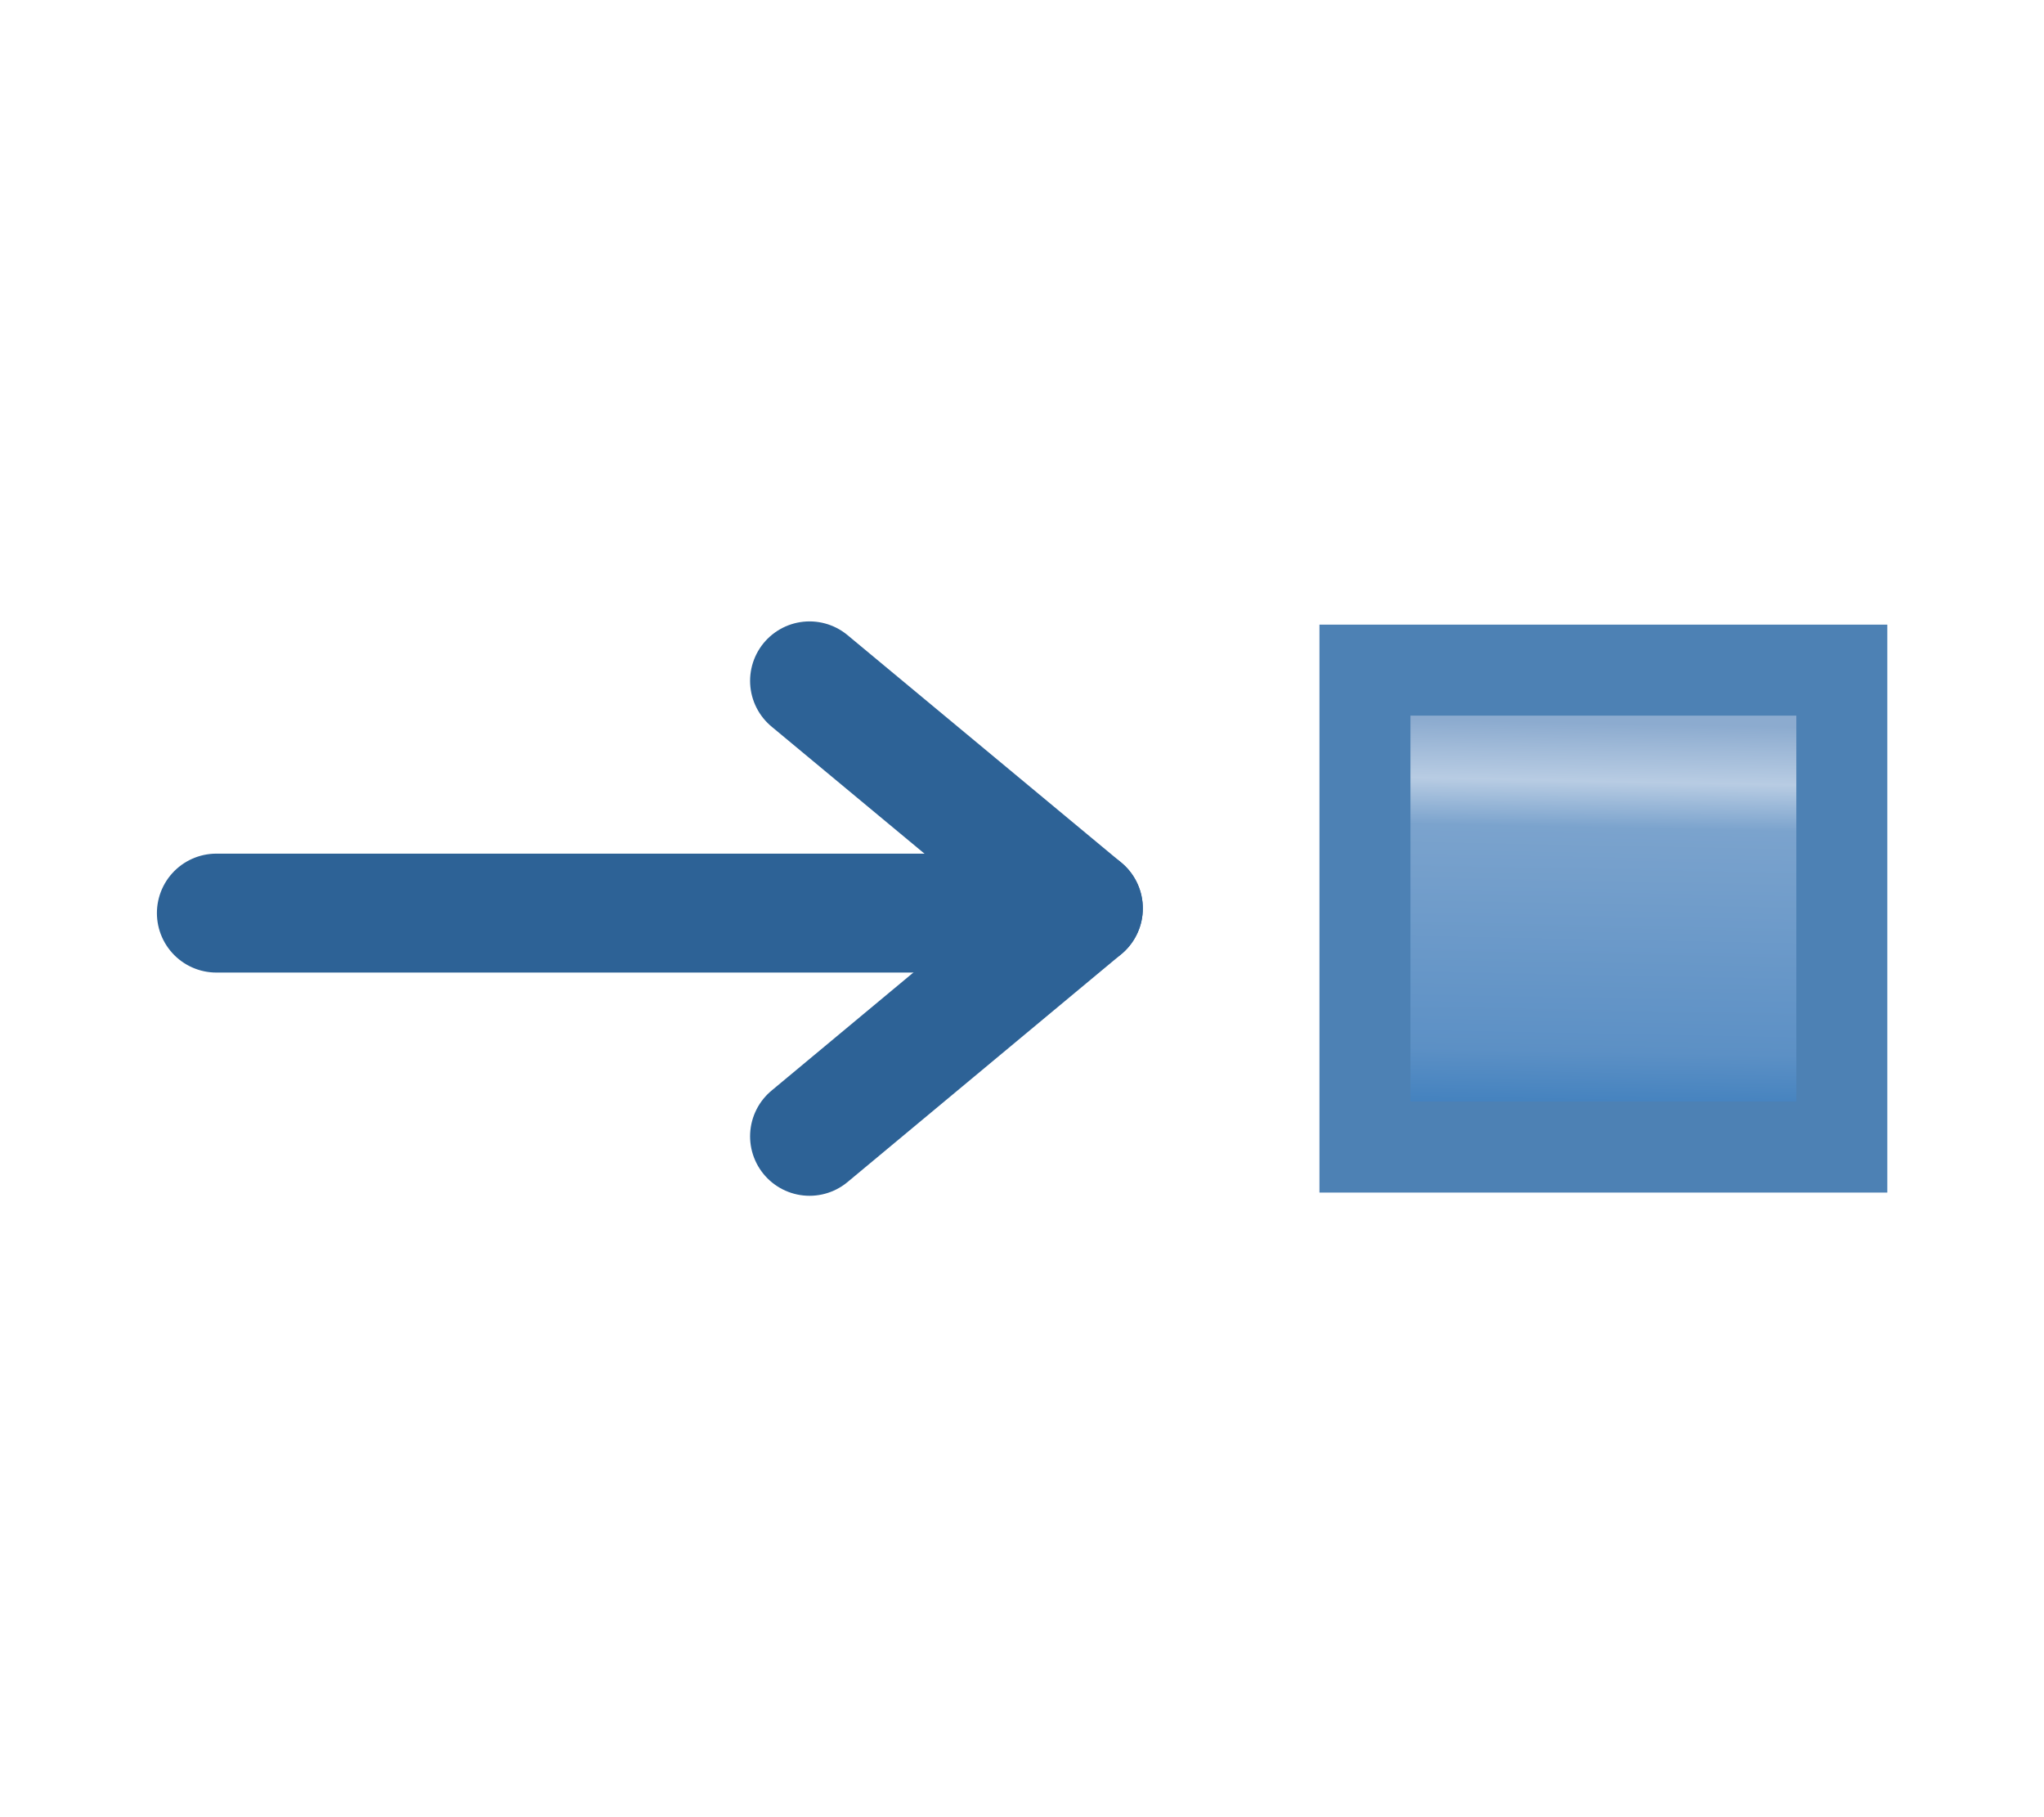 <?xml version="1.0" encoding="UTF-8" standalone="no"?>
<svg
   width="18"
   height="16"
   viewBox="0 0 4.762 4.233"
   version="1.1"
   id="svg8"
   inkscape:version="1.3 (0e150ed, 2023-07-21)"
   sodipodi:docname="InputPin.svg"
   xml:space="preserve"
   xmlns:inkscape="http://www.inkscape.org/namespaces/inkscape"
   xmlns:sodipodi="http://sodipodi.sourceforge.net/DTD/sodipodi-0.dtd"
   xmlns:xlink="http://www.w3.org/1999/xlink"
   xmlns="http://www.w3.org/2000/svg"
   xmlns:svg="http://www.w3.org/2000/svg"
   xmlns:rdf="http://www.w3.org/1999/02/22-rdf-syntax-ns#"
   xmlns:cc="http://creativecommons.org/ns#"
   xmlns:dc="http://purl.org/dc/elements/1.1/"><defs
     id="defs2"><linearGradient
       inkscape:collect="always"
       xlink:href="#linearGradient887"
       id="linearGradient881"
       x1="7.451"
       y1="1.098"
       x2="7.427"
       y2="3.18"
       gradientUnits="userSpaceOnUse"
       gradientTransform="matrix(0.289,0,0,0.489,1.612,1.055)" /><linearGradient
       inkscape:collect="always"
       id="linearGradient887"><stop
         style="stop-color:#b9c8de;stop-opacity:1;"
         offset="0"
         id="stop883" /><stop
         style="stop-color:#8cabcf;stop-opacity:1"
         offset="0"
         id="stop895" /><stop
         style="stop-color:#8cabcf;stop-opacity:1"
         offset="0.092"
         id="stop893" /><stop
         style="stop-color:#b8cce3;stop-opacity:1"
         offset="0.225"
         id="stop897" /><stop
         style="stop-color:#7ba3cd;stop-opacity:1;"
         offset="0.331"
         id="stop889" /><stop
         style="stop-color:#5c90c5;stop-opacity:1;"
         offset="0.842"
         id="stop891" /><stop
         style="stop-color:#3d7ebd;stop-opacity:1"
         offset="1"
         id="stop885" /></linearGradient></defs><sodipodi:namedview
     id="base"
     pagecolor="#ffffff"
     bordercolor="#666666"
     borderopacity="1.0"
     inkscape:pageopacity="0"
     inkscape:pageshadow="2"
     inkscape:zoom="17.708063"
     inkscape:cx="14.682577"
     inkscape:cy="15.868478"
     inkscape:document-units="mm"
     inkscape:current-layer="g882"
     inkscape:document-rotation="0"
     showgrid="false"
     inkscape:pagecheckerboard="false"
     inkscape:window-width="2560"
     inkscape:window-height="1387"
     inkscape:window-x="0"
     inkscape:window-y="25"
     inkscape:window-maximized="0"
     units="px"
     inkscape:showpageshadow="2"
     inkscape:deskcolor="#d1d1d1" /><g
     id="g21"><g
       id="g882"><rect
         style="fill:#4b7eb0;fill-opacity:0;stroke:none;stroke-width:0.076;stroke-miterlimit:4;stroke-dasharray:none;stroke-opacity:0.827"
         id="rect840"
         width="2.277"
         height="1.552"
         x="1.231"
         y="1.429" /><rect
         style="fill:url(#linearGradient881);fill-opacity:1;stroke:#4d81b4;stroke-width:0.212;stroke-linecap:round;stroke-miterlimit:4;stroke-dasharray:none;stroke-dashoffset:0.3;stroke-opacity:1"
         id="rect873"
         width="1.111"
         height="1.111"
         x="3.18"
         y="1.561"
         ry="0" /><g
         id="g913"
         style="stroke:#2d6296;stroke-opacity:1"
         transform="translate(-4.625,-0.936)"><path
           style="fill:none;stroke:#2d6296;stroke-width:0.277;stroke-linecap:round;stroke-linejoin:miter;stroke-miterlimit:3.9;stroke-dasharray:none;stroke-dashoffset:0.416;stroke-opacity:1"
           d="M 6.984,3.063 H 5.129"
           id="path891-1"
           sodipodi:nodetypes="cc" /><path
           style="fill:none;stroke:#2d6296;stroke-width:0.277;stroke-linecap:round;stroke-linejoin:round;stroke-miterlimit:4;stroke-dasharray:none;stroke-opacity:1"
           d="M 7.149,3.052 6.511,2.522"
           id="path891-3-6-7-3"
           sodipodi:nodetypes="cc" /><path
           style="fill:none;stroke:#2d6296;stroke-width:0.277;stroke-linecap:round;stroke-linejoin:round;stroke-miterlimit:4;stroke-dasharray:none;stroke-opacity:1"
           d="M 7.149,3.052 6.511,3.583"
           id="path891-3-6-7-3-2"
           sodipodi:nodetypes="cc" /></g></g></g></svg>
